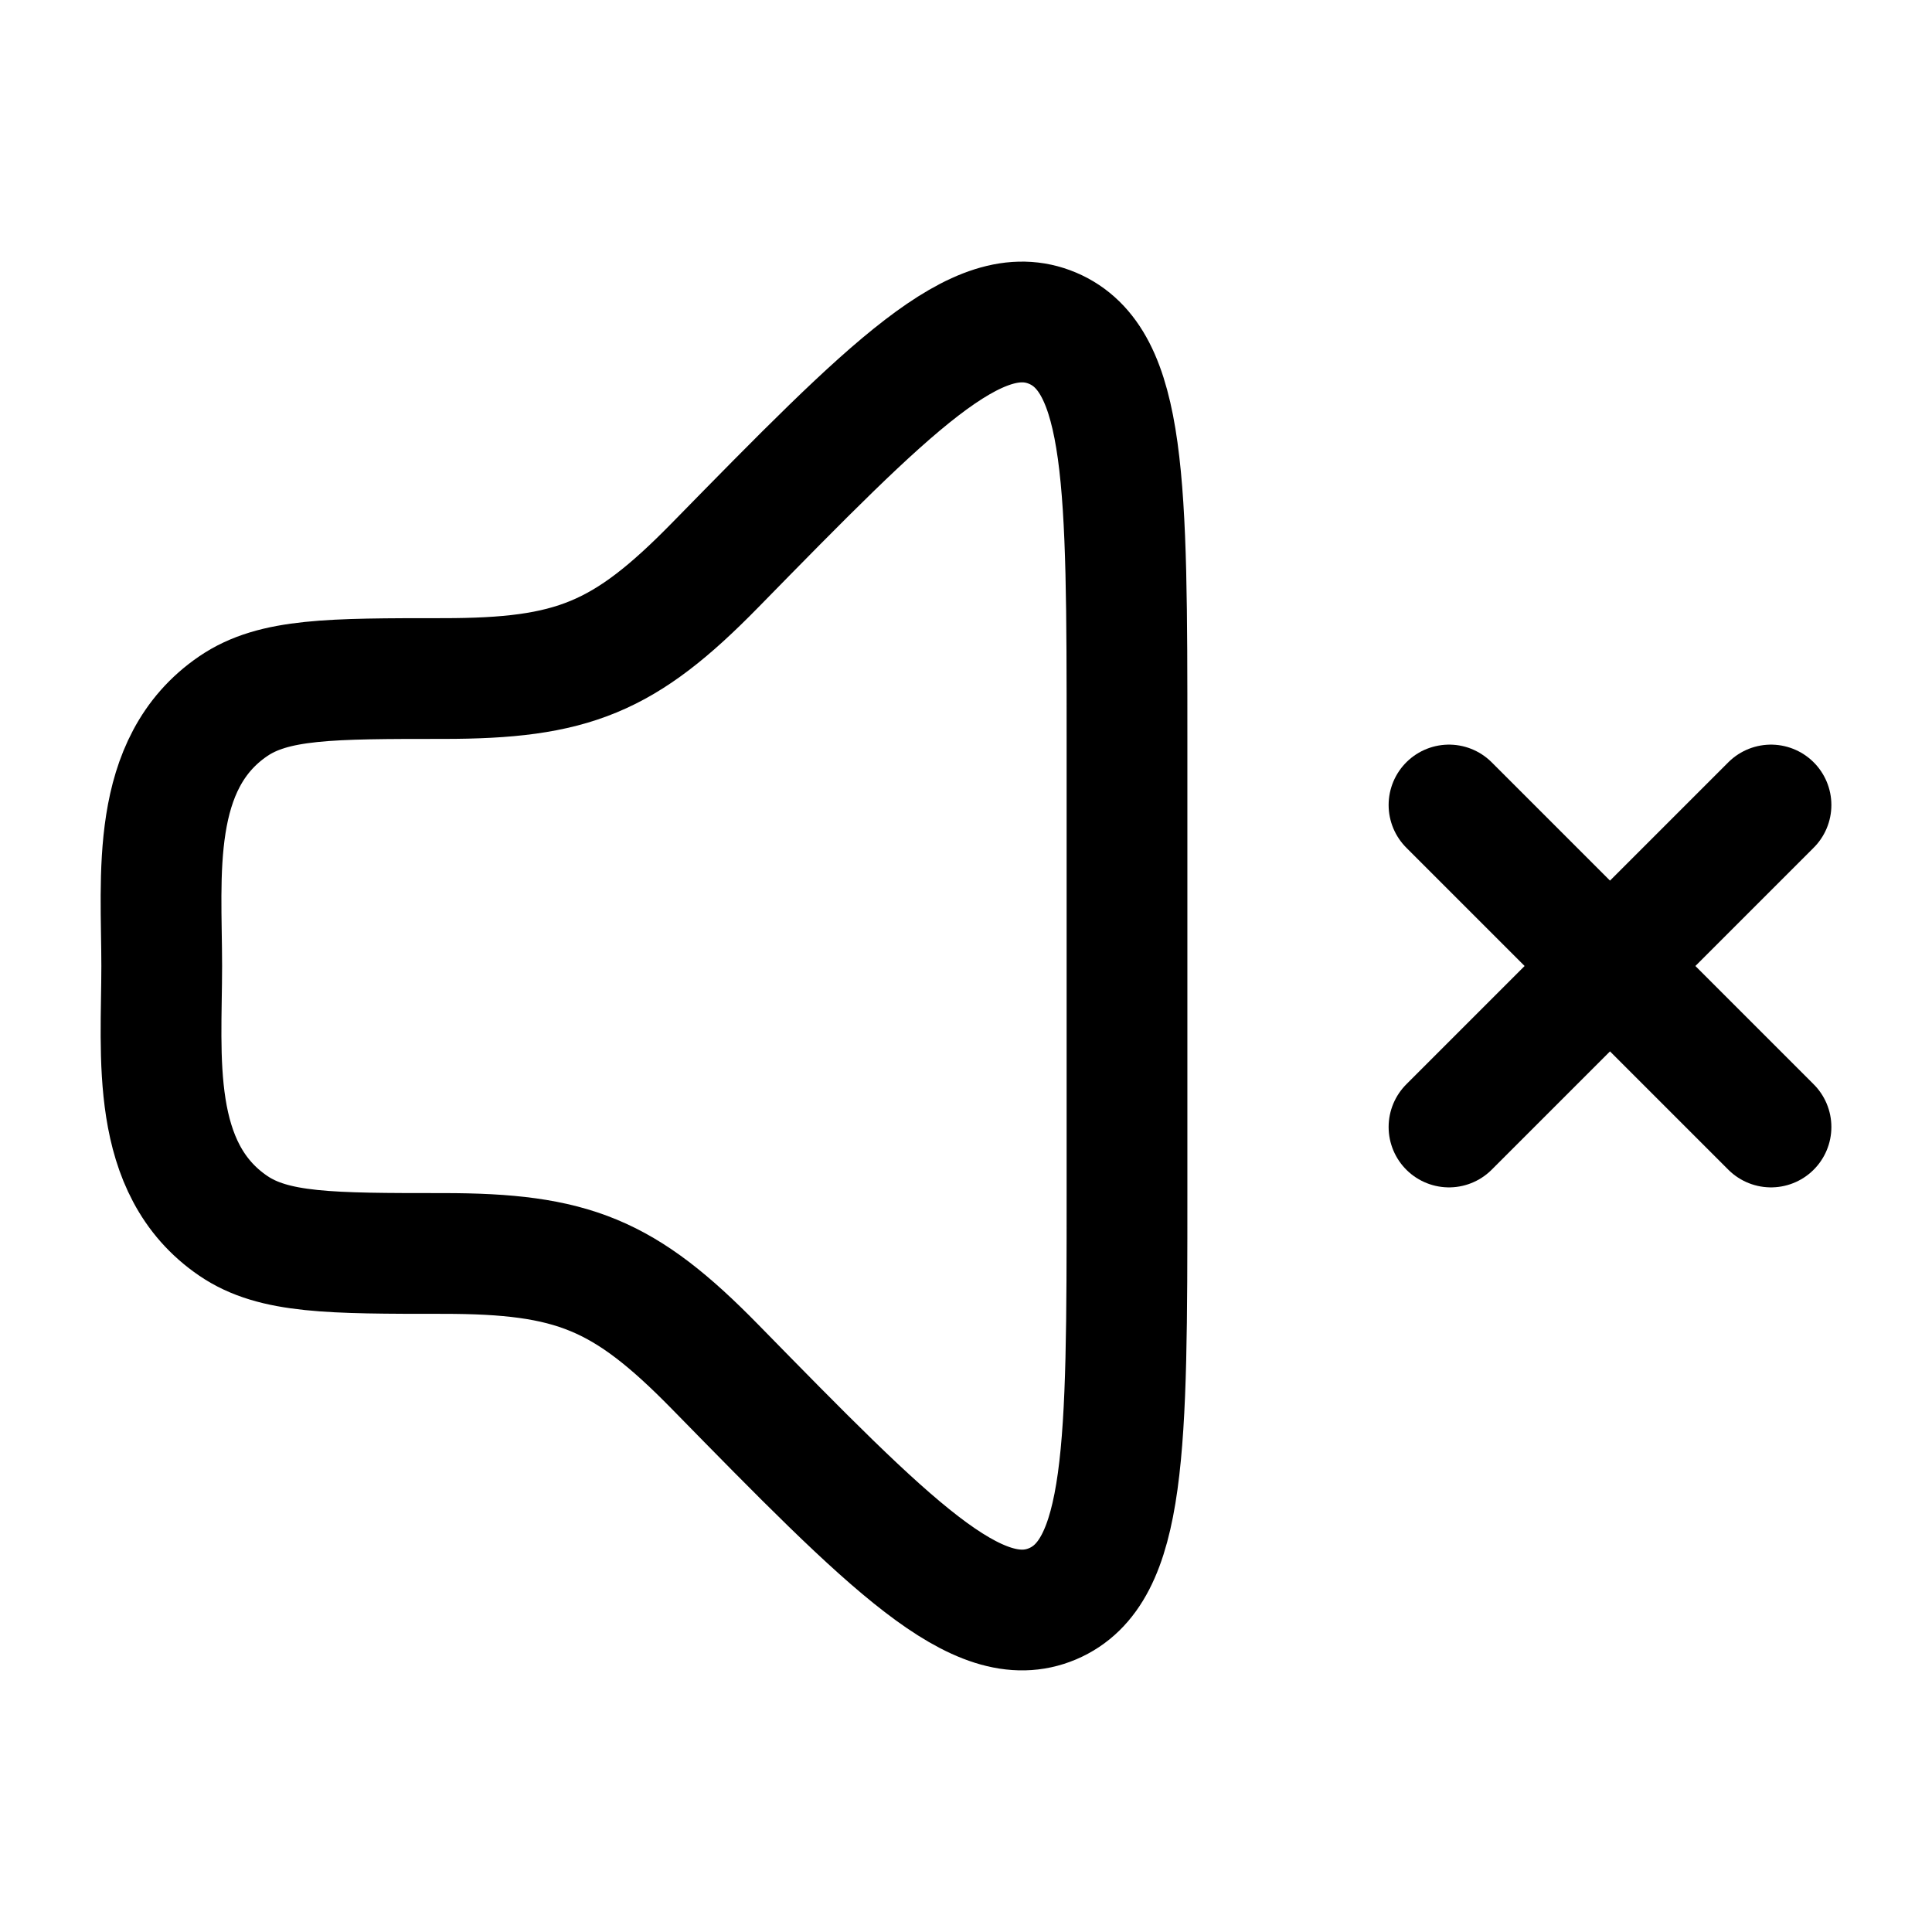 <svg xmlns="http://www.w3.org/2000/svg" width="24" height="24" viewBox="0 0 24 24" fill="none">
<path d="M14 14.813V9.186C14 6.041 14 4.469 13.075 4.077C12.149 3.686 11.06 4.798 8.882 7.022C7.754 8.174 7.111 8.429 5.506 8.429C4.103 8.429 3.401 8.429 2.897 8.773C1.85 9.487 2.009 10.882 2.009 12C2.009 13.118 1.85 14.513 2.897 15.227C3.401 15.571 4.103 15.571 5.506 15.571C7.111 15.571 7.754 15.826 8.882 16.978C11.06 19.202 12.149 20.314 13.075 19.923C14 19.531 14 17.959 14 14.813Z" stroke="#000000" stroke-width="1.5" stroke-linecap="round" stroke-linejoin="round"/>
<path d="M18 10L22 14M18 14L22 10" stroke="#000000" stroke-width="1.5" stroke-linecap="round"/>
</svg>